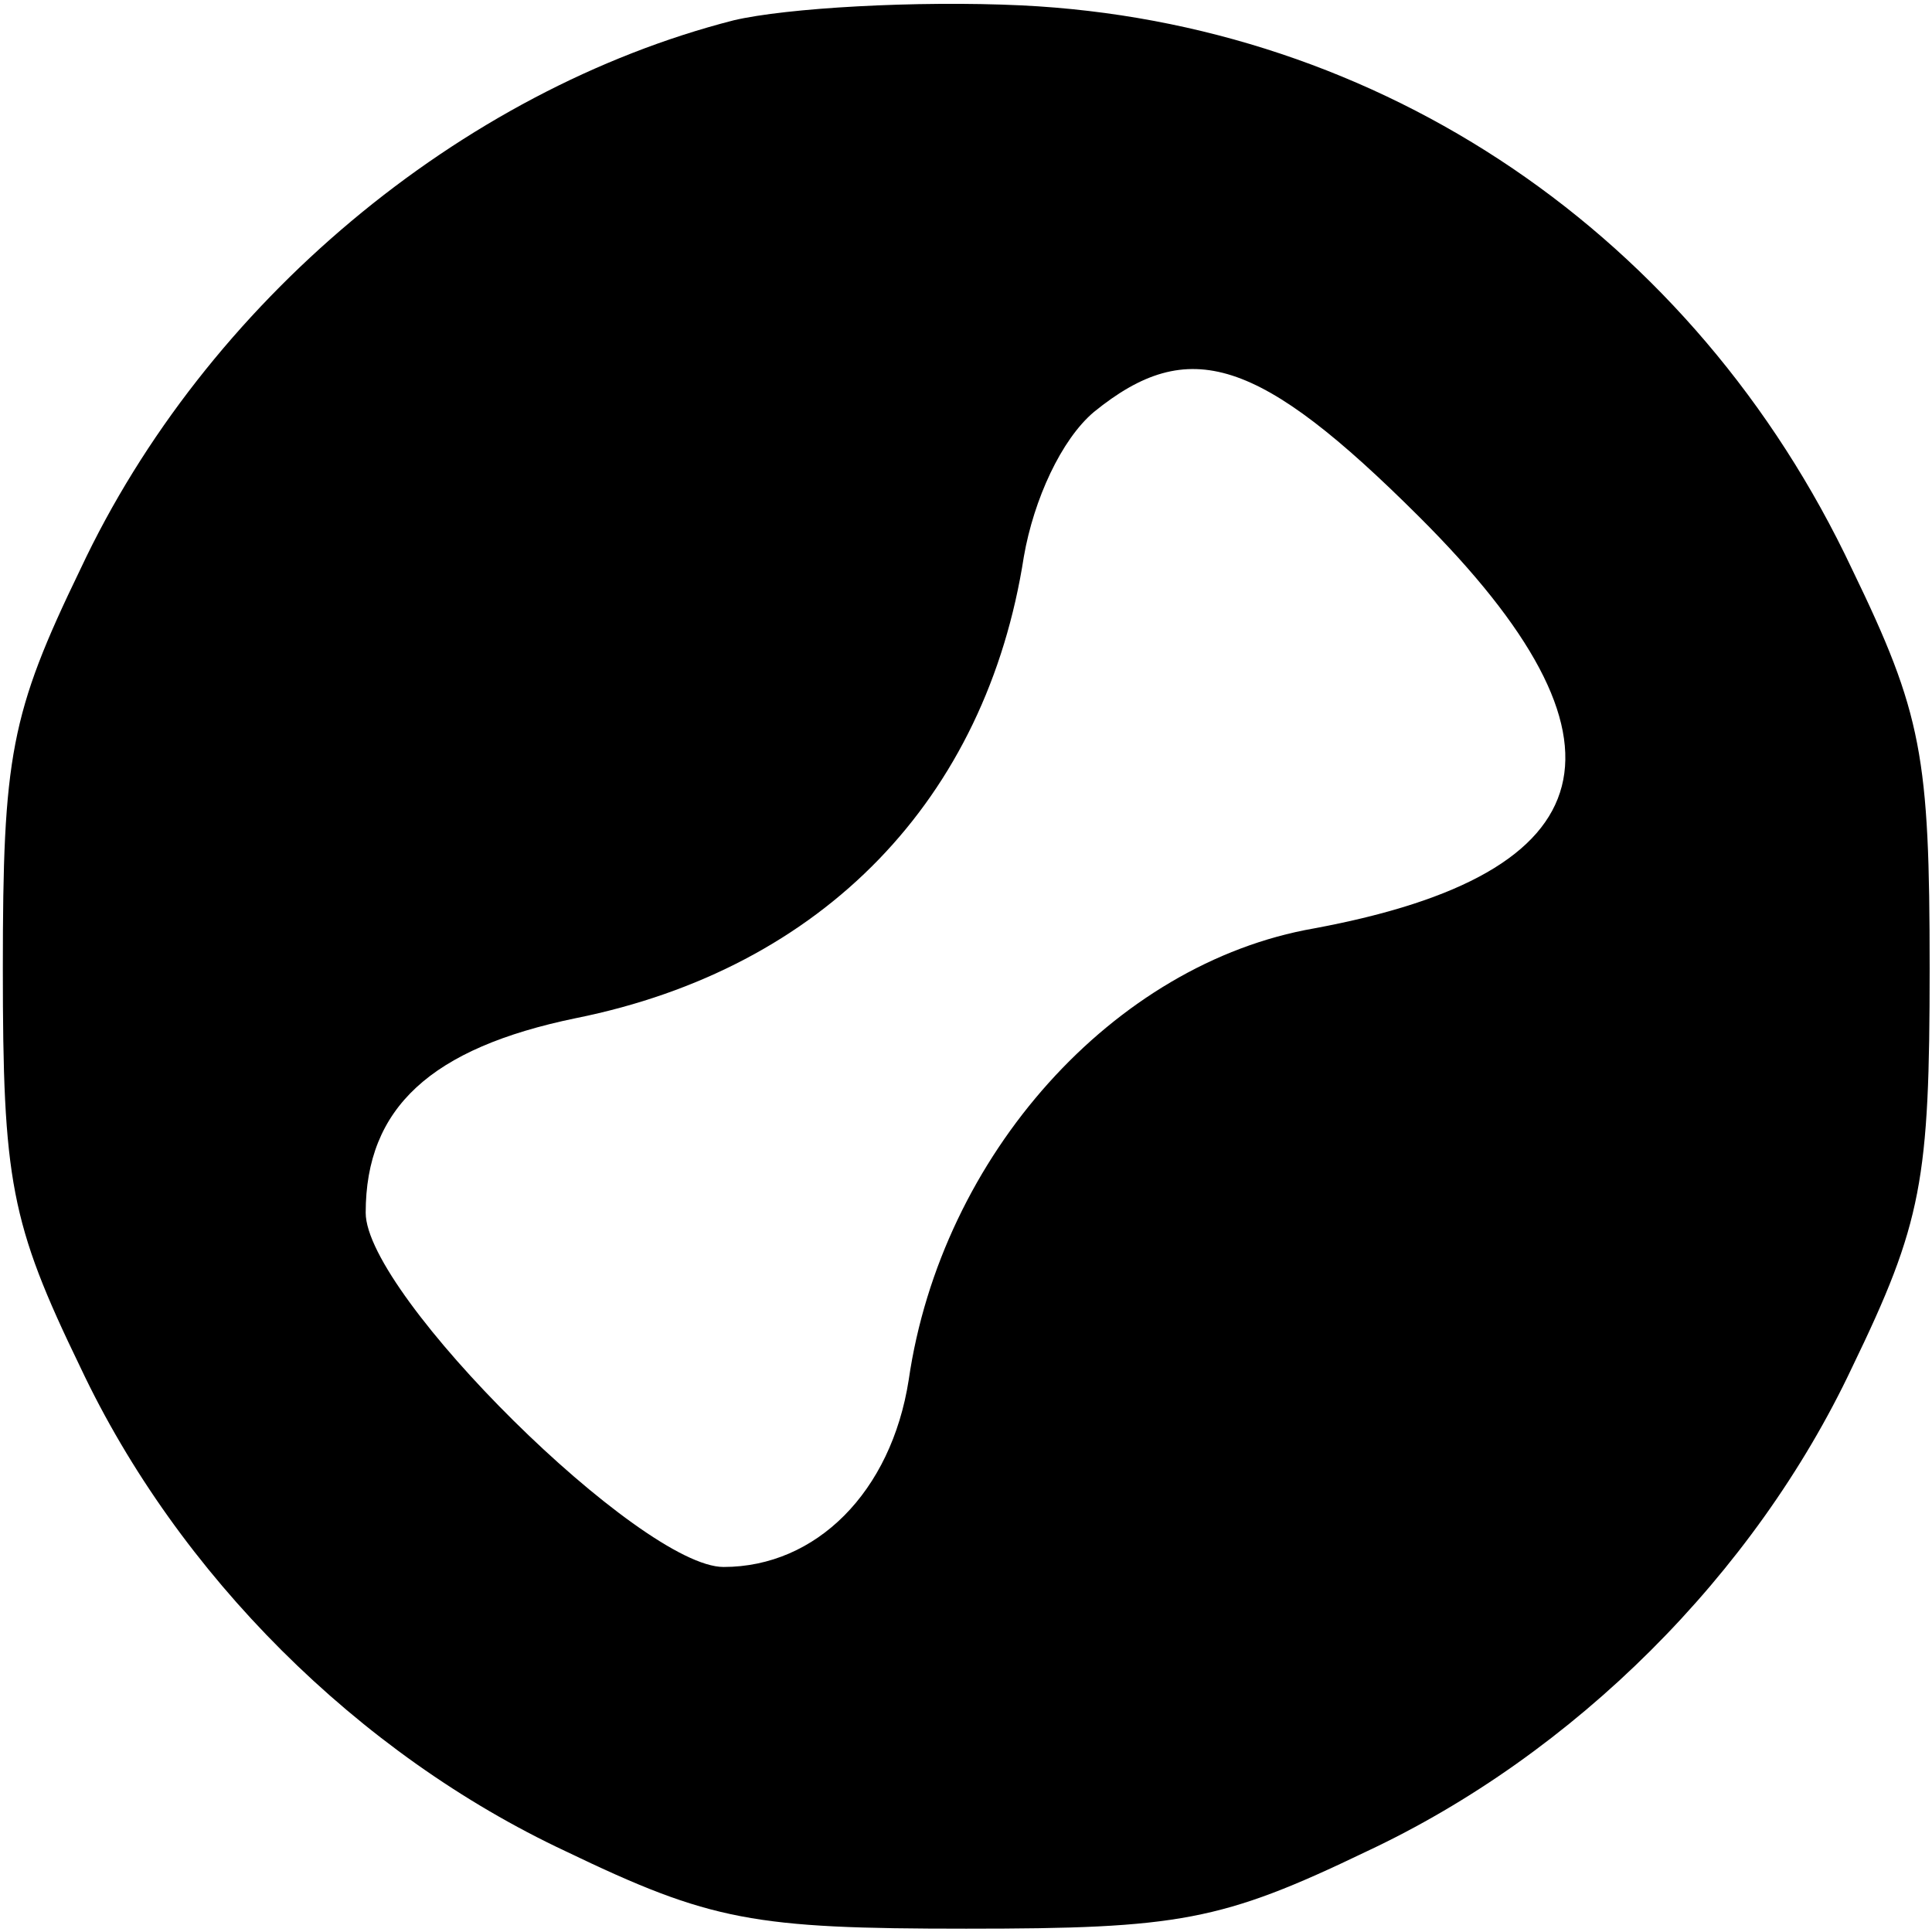 <svg version="1.0" viewBox="0 0 32 32" xmlns="http://www.w3.org/2000/svg"><path d="M12.15.337c-4.518 1.157-8.745 4.67-10.818 9.09C.172 11.824.047 12.526.047 16.038c0 3.512.124 4.214 1.285 6.61 1.616 3.43 4.6 6.405 8.04 8.016 2.405 1.157 3.11 1.281 6.632 1.281 3.523 0 4.228-.124 6.632-1.28 3.44-1.612 6.424-4.587 8.04-8.016 1.16-2.397 1.285-3.099 1.285-6.611 0-3.512-.124-4.214-1.285-6.61-2.61-5.537-7.792-9.05-13.76-9.339-1.74-.082-3.896.042-4.766.248zM23.506 8.56c3.73 3.718 3.15 5.908-1.74 6.817-3.317.578-6.176 3.76-6.715 7.479-.29 1.859-1.534 3.098-3.067 3.098-1.368 0-5.927-4.503-5.927-5.867 0-1.735 1.077-2.727 3.481-3.223 4.104-.826 6.798-3.635 7.42-7.643.165-.95.621-1.942 1.16-2.397 1.575-1.28 2.735-.909 5.388 1.736z"/></svg>